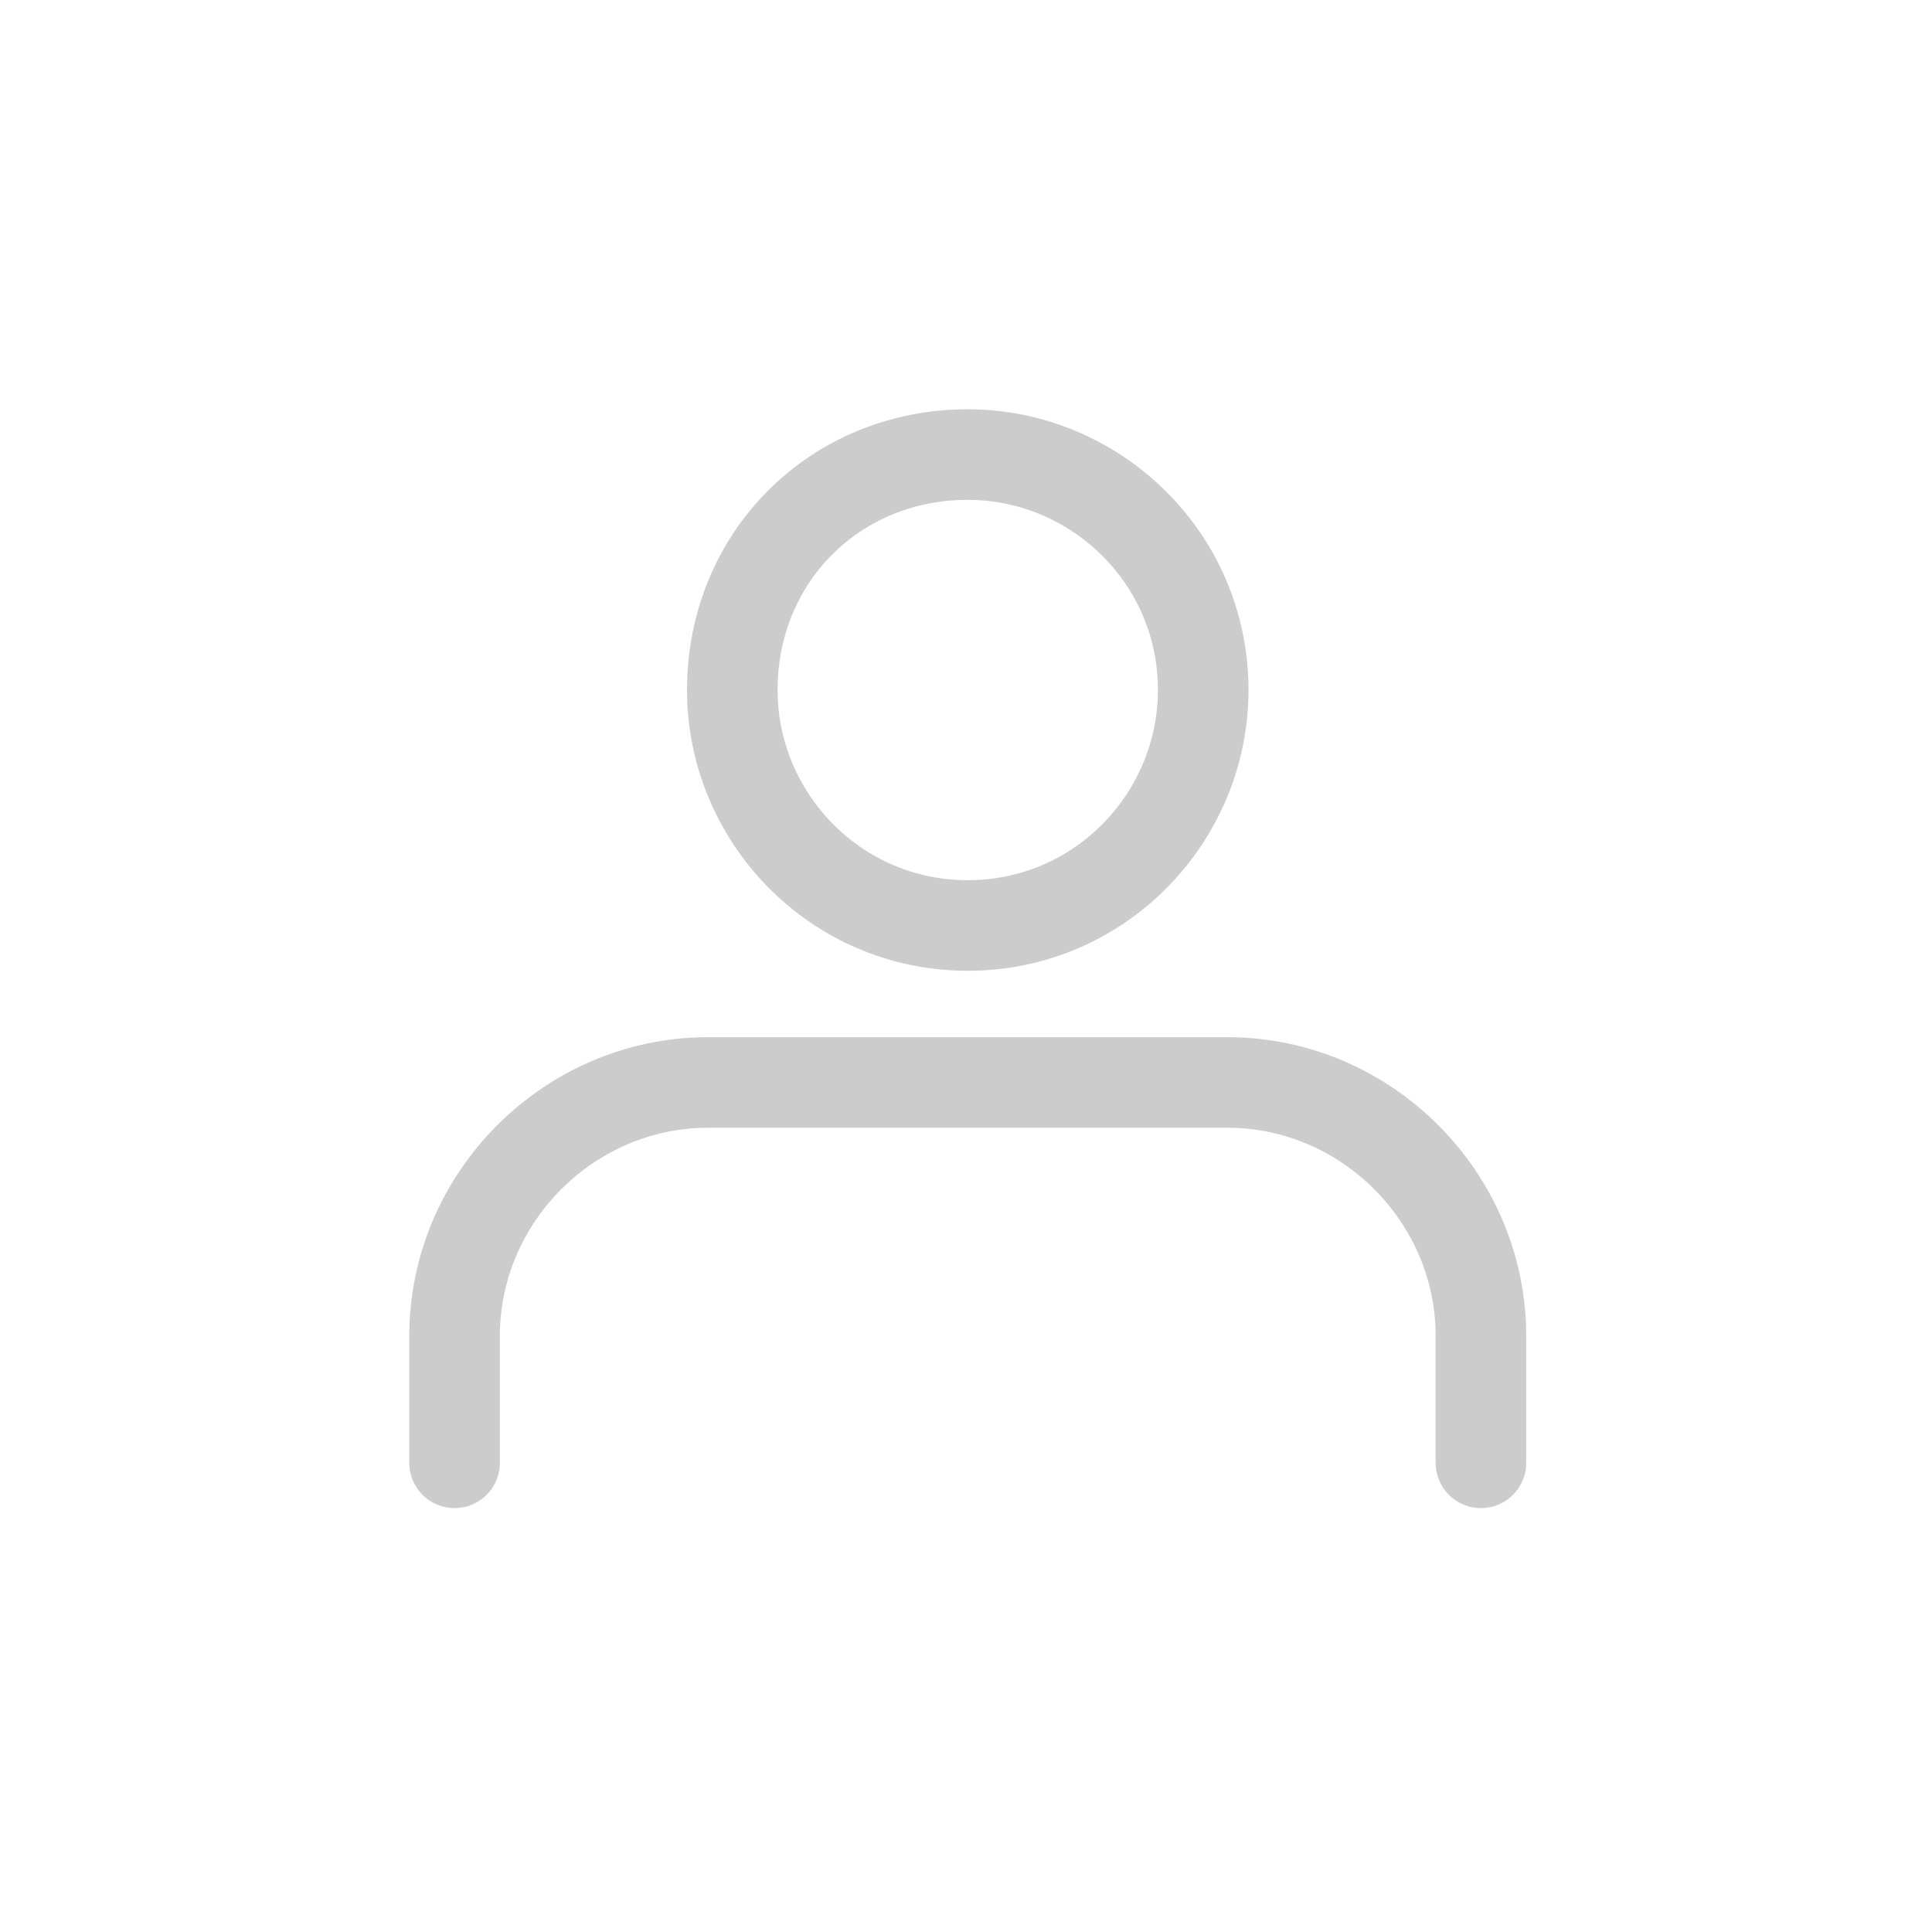 <?xml version="1.0" encoding="utf-8"?>
<!-- Generator: Adobe Illustrator 27.5.0, SVG Export Plug-In . SVG Version: 6.00 Build 0)  -->
<svg version="1.1" id="Layer_1" xmlns="http://www.w3.org/2000/svg" xmlns:xlink="http://www.w3.org/1999/xlink" x="0px" y="0px"
	 viewBox="0 0 32 32" style="enable-background:new 0 0 32 32;" xml:space="preserve">
<style type="text/css">
	.st0{fill:none;}
	.st1{fill:none;stroke:#CCCCCC;stroke-width:1.5;stroke-linecap:round;stroke-linejoin:round;}
</style>
<g id="그룹_2301" transform="translate(-1530 -446)">
	<rect id="사각형_426" x="1530" y="446" class="st0" width="32" height="32"/>
	<g id="그룹_1193" transform="translate(1537.529 453.529)">
		<path id="패스_400" class="st1" d="M17,16.7v-2.1c0-2.3-1.9-4.2-4.2-4.2H4.2c-2.3,0-4.2,1.9-4.2,4.2l0,0v2.1"/>
		<path id="패스_401" class="st1" d="M12.4,3.9c0,2.1-1.7,3.9-3.9,3.9S4.6,6,4.6,3.9C4.6,1.7,6.3,0,8.5,0l0,0
			C10.6,0,12.4,1.7,12.4,3.9z"/>
	</g>
</g>
</svg>
